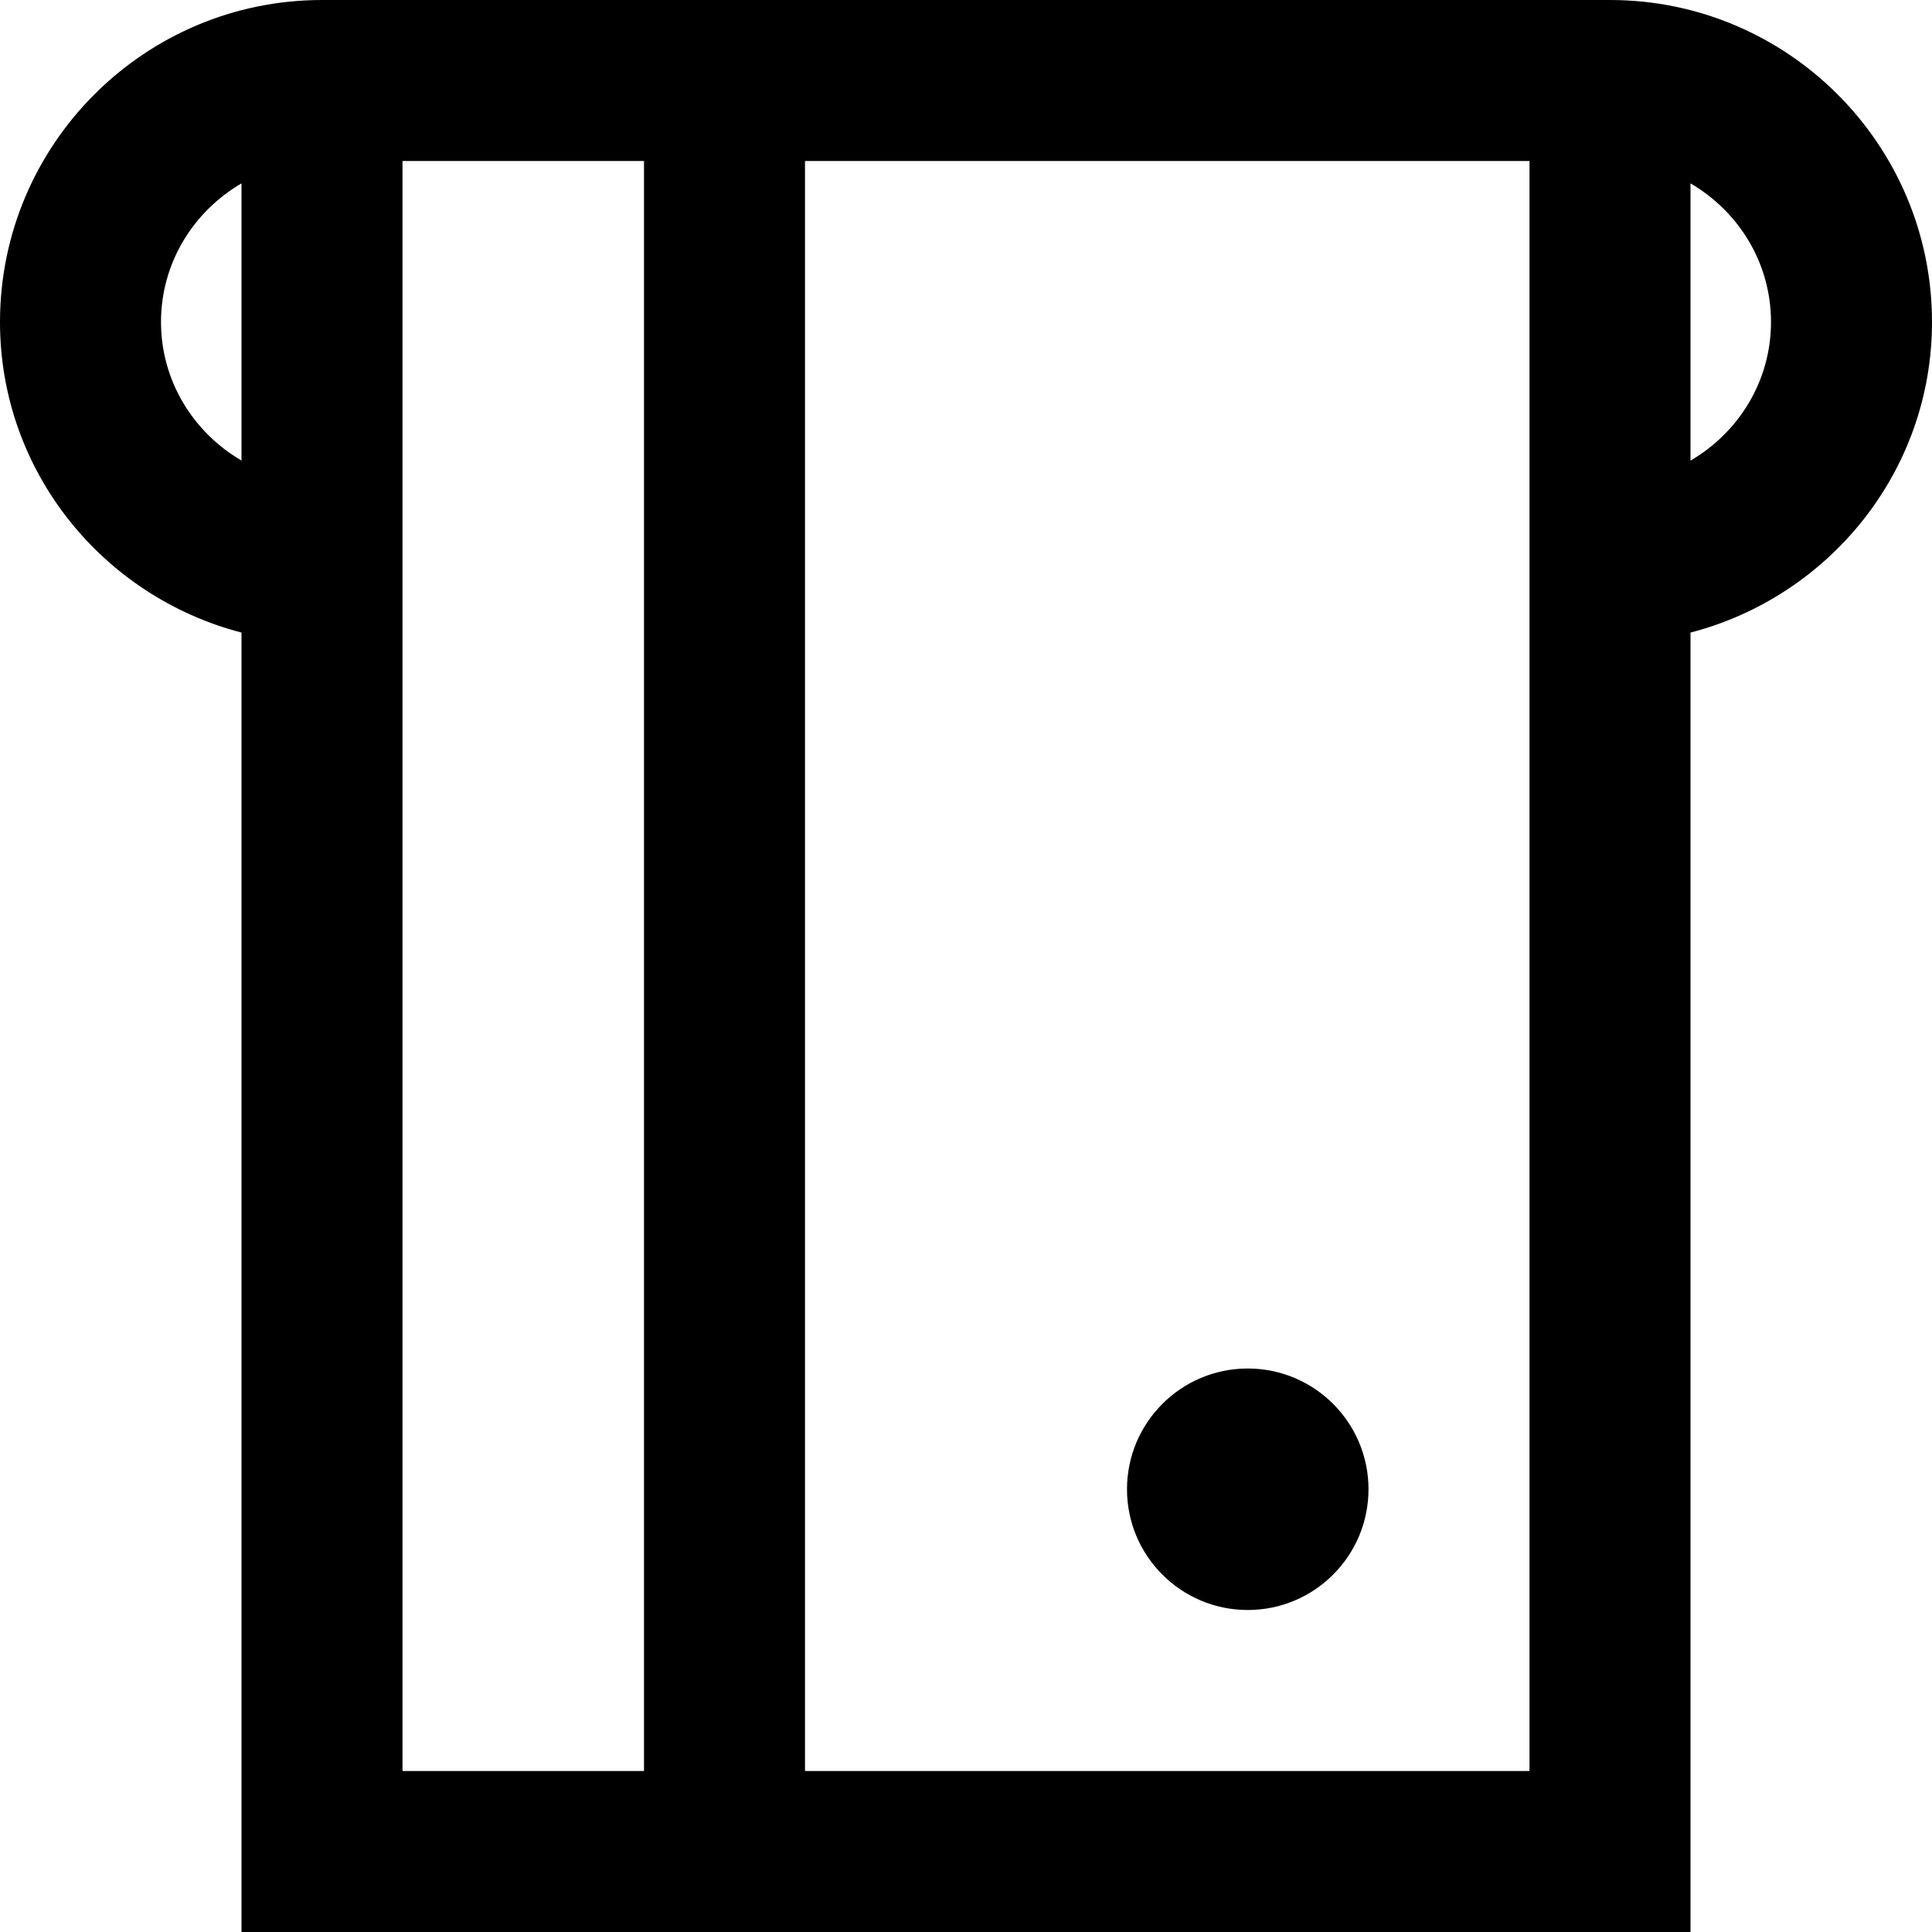 <?xml version="1.0" encoding="UTF-8"?>
<svg xmlns="http://www.w3.org/2000/svg" id="Layer_1" data-name="Layer 1" viewBox="0 0 24 24">
  <path d="M24,4c0-2.206-1.794-4-4-4H4C1.794,0,0,1.794,0,4c0,1.858,1.279,3.411,3,3.858V24H21V7.858c1.721-.447,3-2,3-3.858ZM2,4c0-.737,.405-1.375,1-1.722v3.443c-.595-.347-1-.985-1-1.722Zm3-2h3V22h-3V2Zm5,20V2h9V22H10ZM21,5.722V2.278c.595,.347,1,.985,1,1.722s-.405,1.375-1,1.722Zm-4,12.778c0,.828-.672,1.5-1.5,1.5s-1.5-.672-1.5-1.5,.672-1.5,1.5-1.5,1.5,.672,1.5,1.5Z"/>
</svg>
